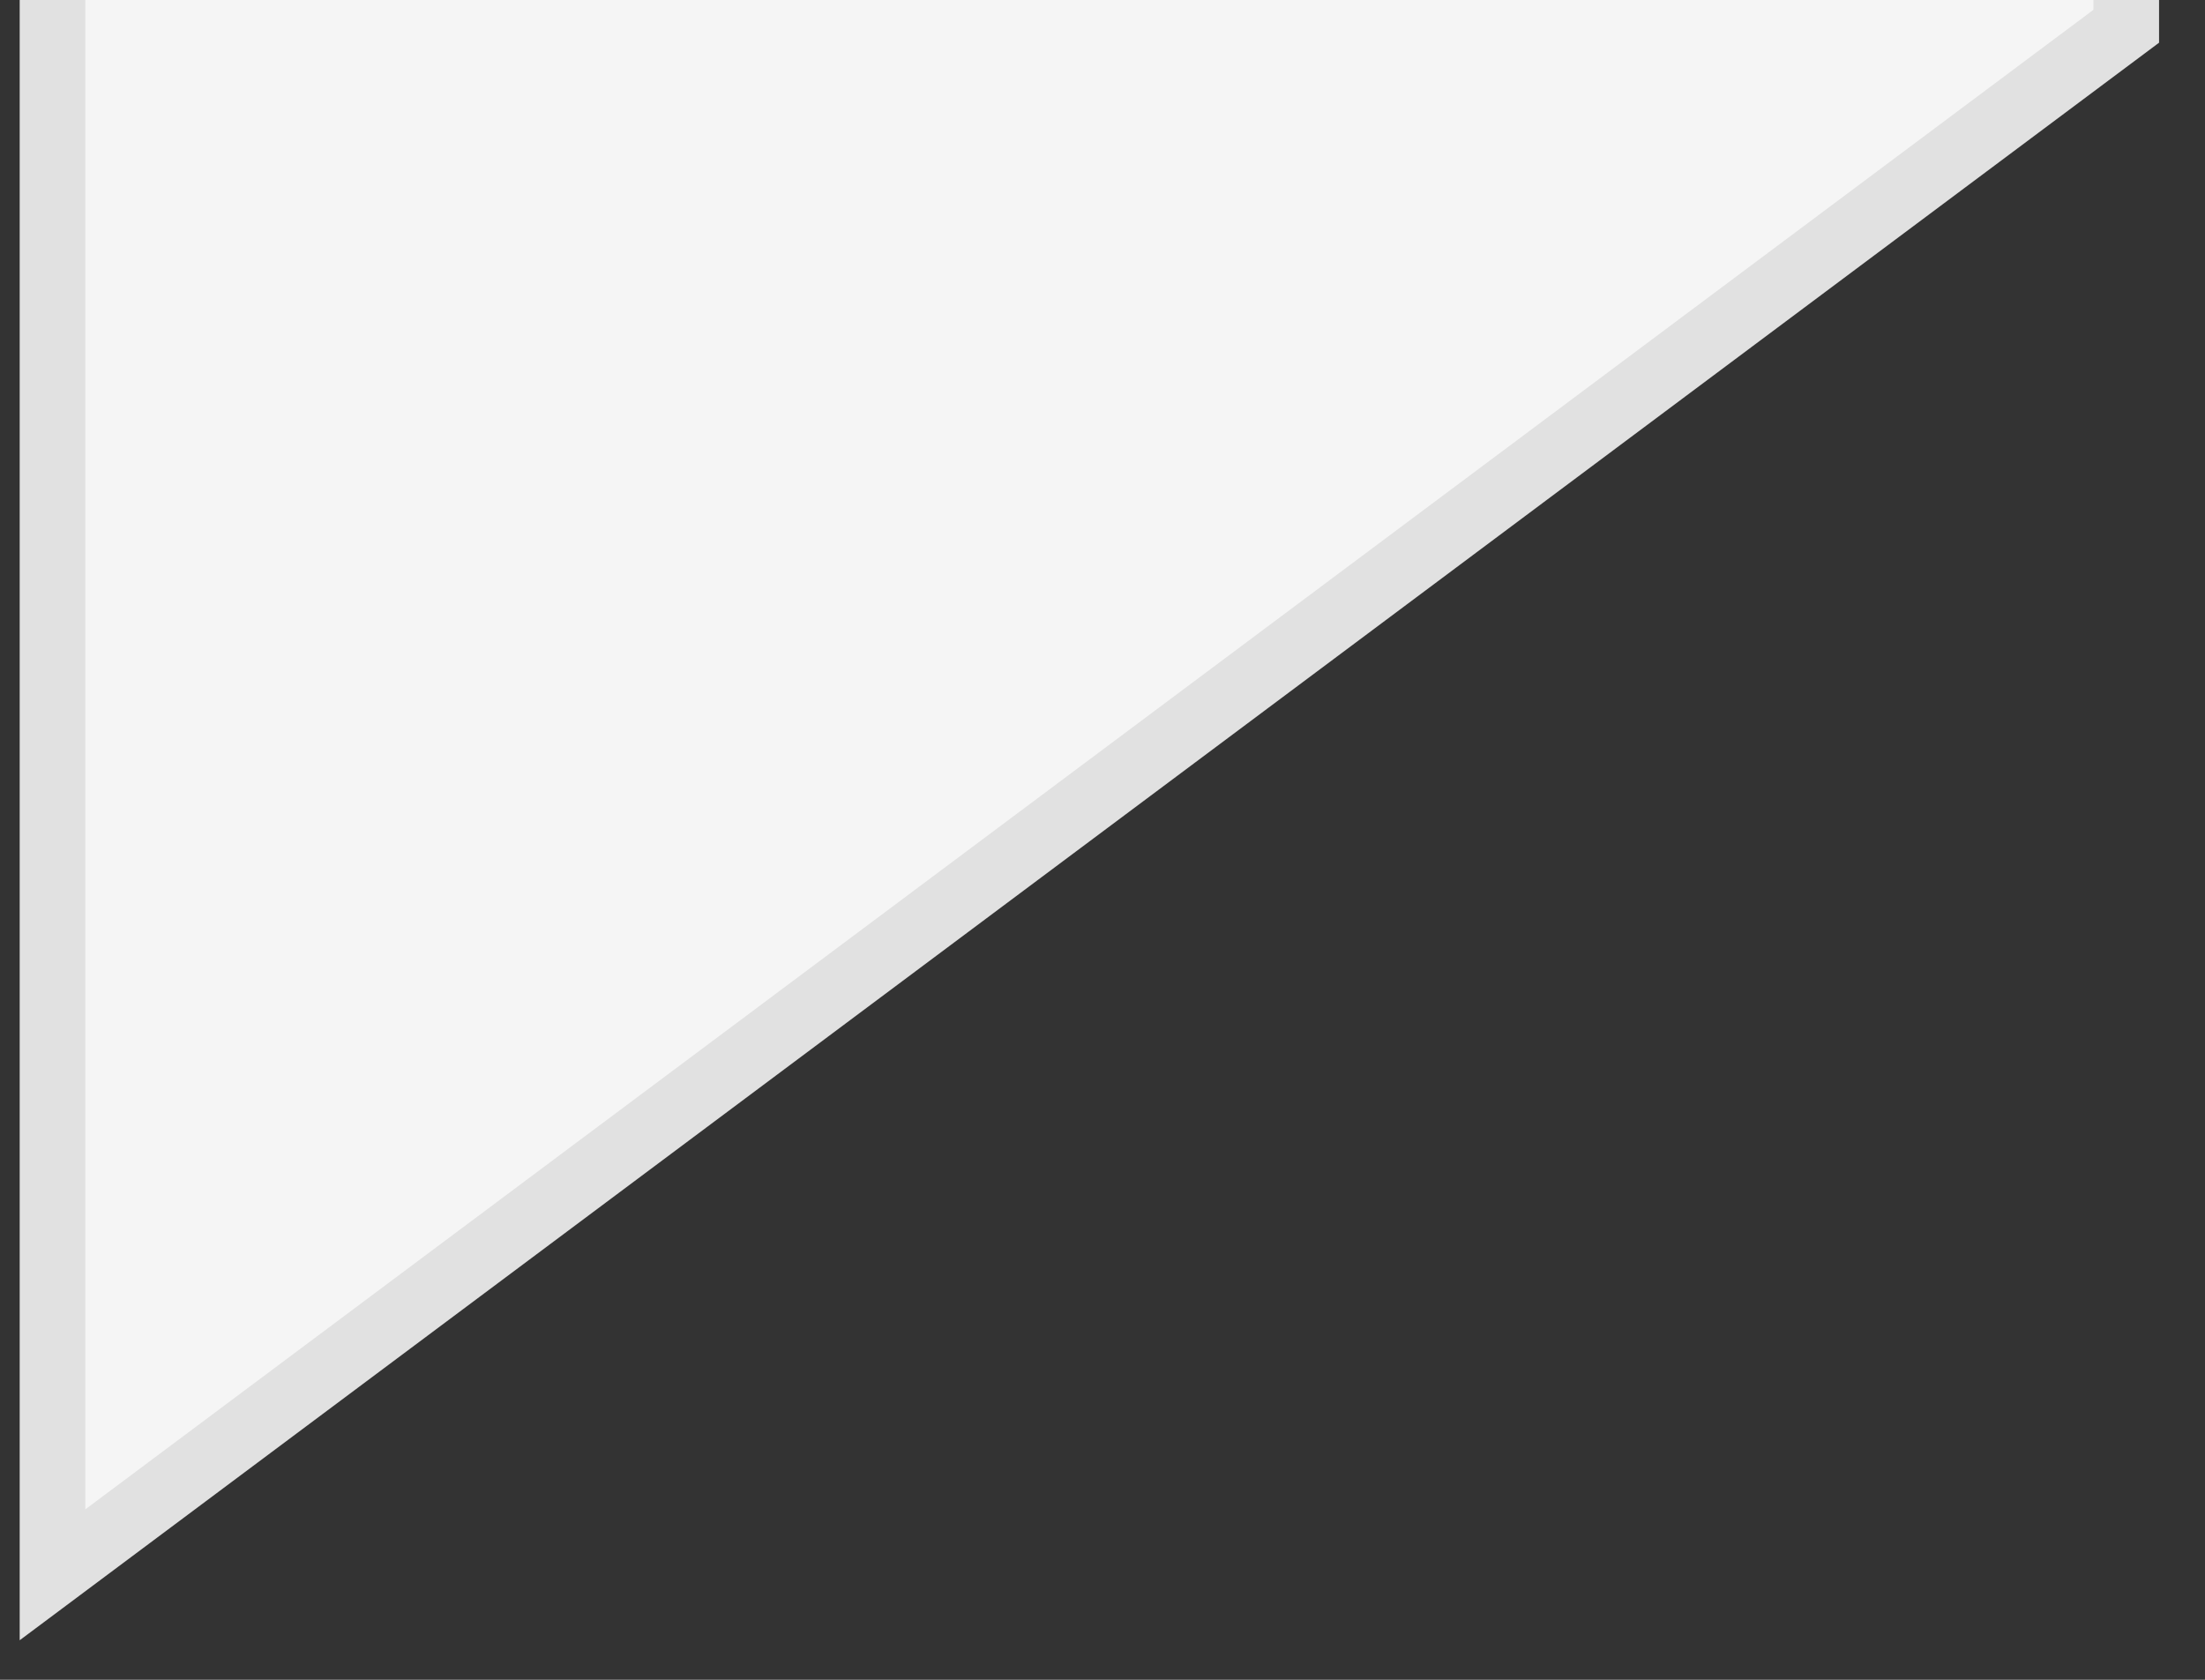 <svg width="42" height="32" viewBox="0 0 42 32" fill="none" xmlns="http://www.w3.org/2000/svg">
<rect x="0" y="0" width="42" height="32" fill="#333333" stroke="none"/>
<path d="M1 0H41L21 15L1 30V0Z" fill="#F5F5F5"/>
<path d="M1 0V30L40.5 0.5V0" stroke="#E1E1E1" stroke-width="1.25"/>
</svg>
